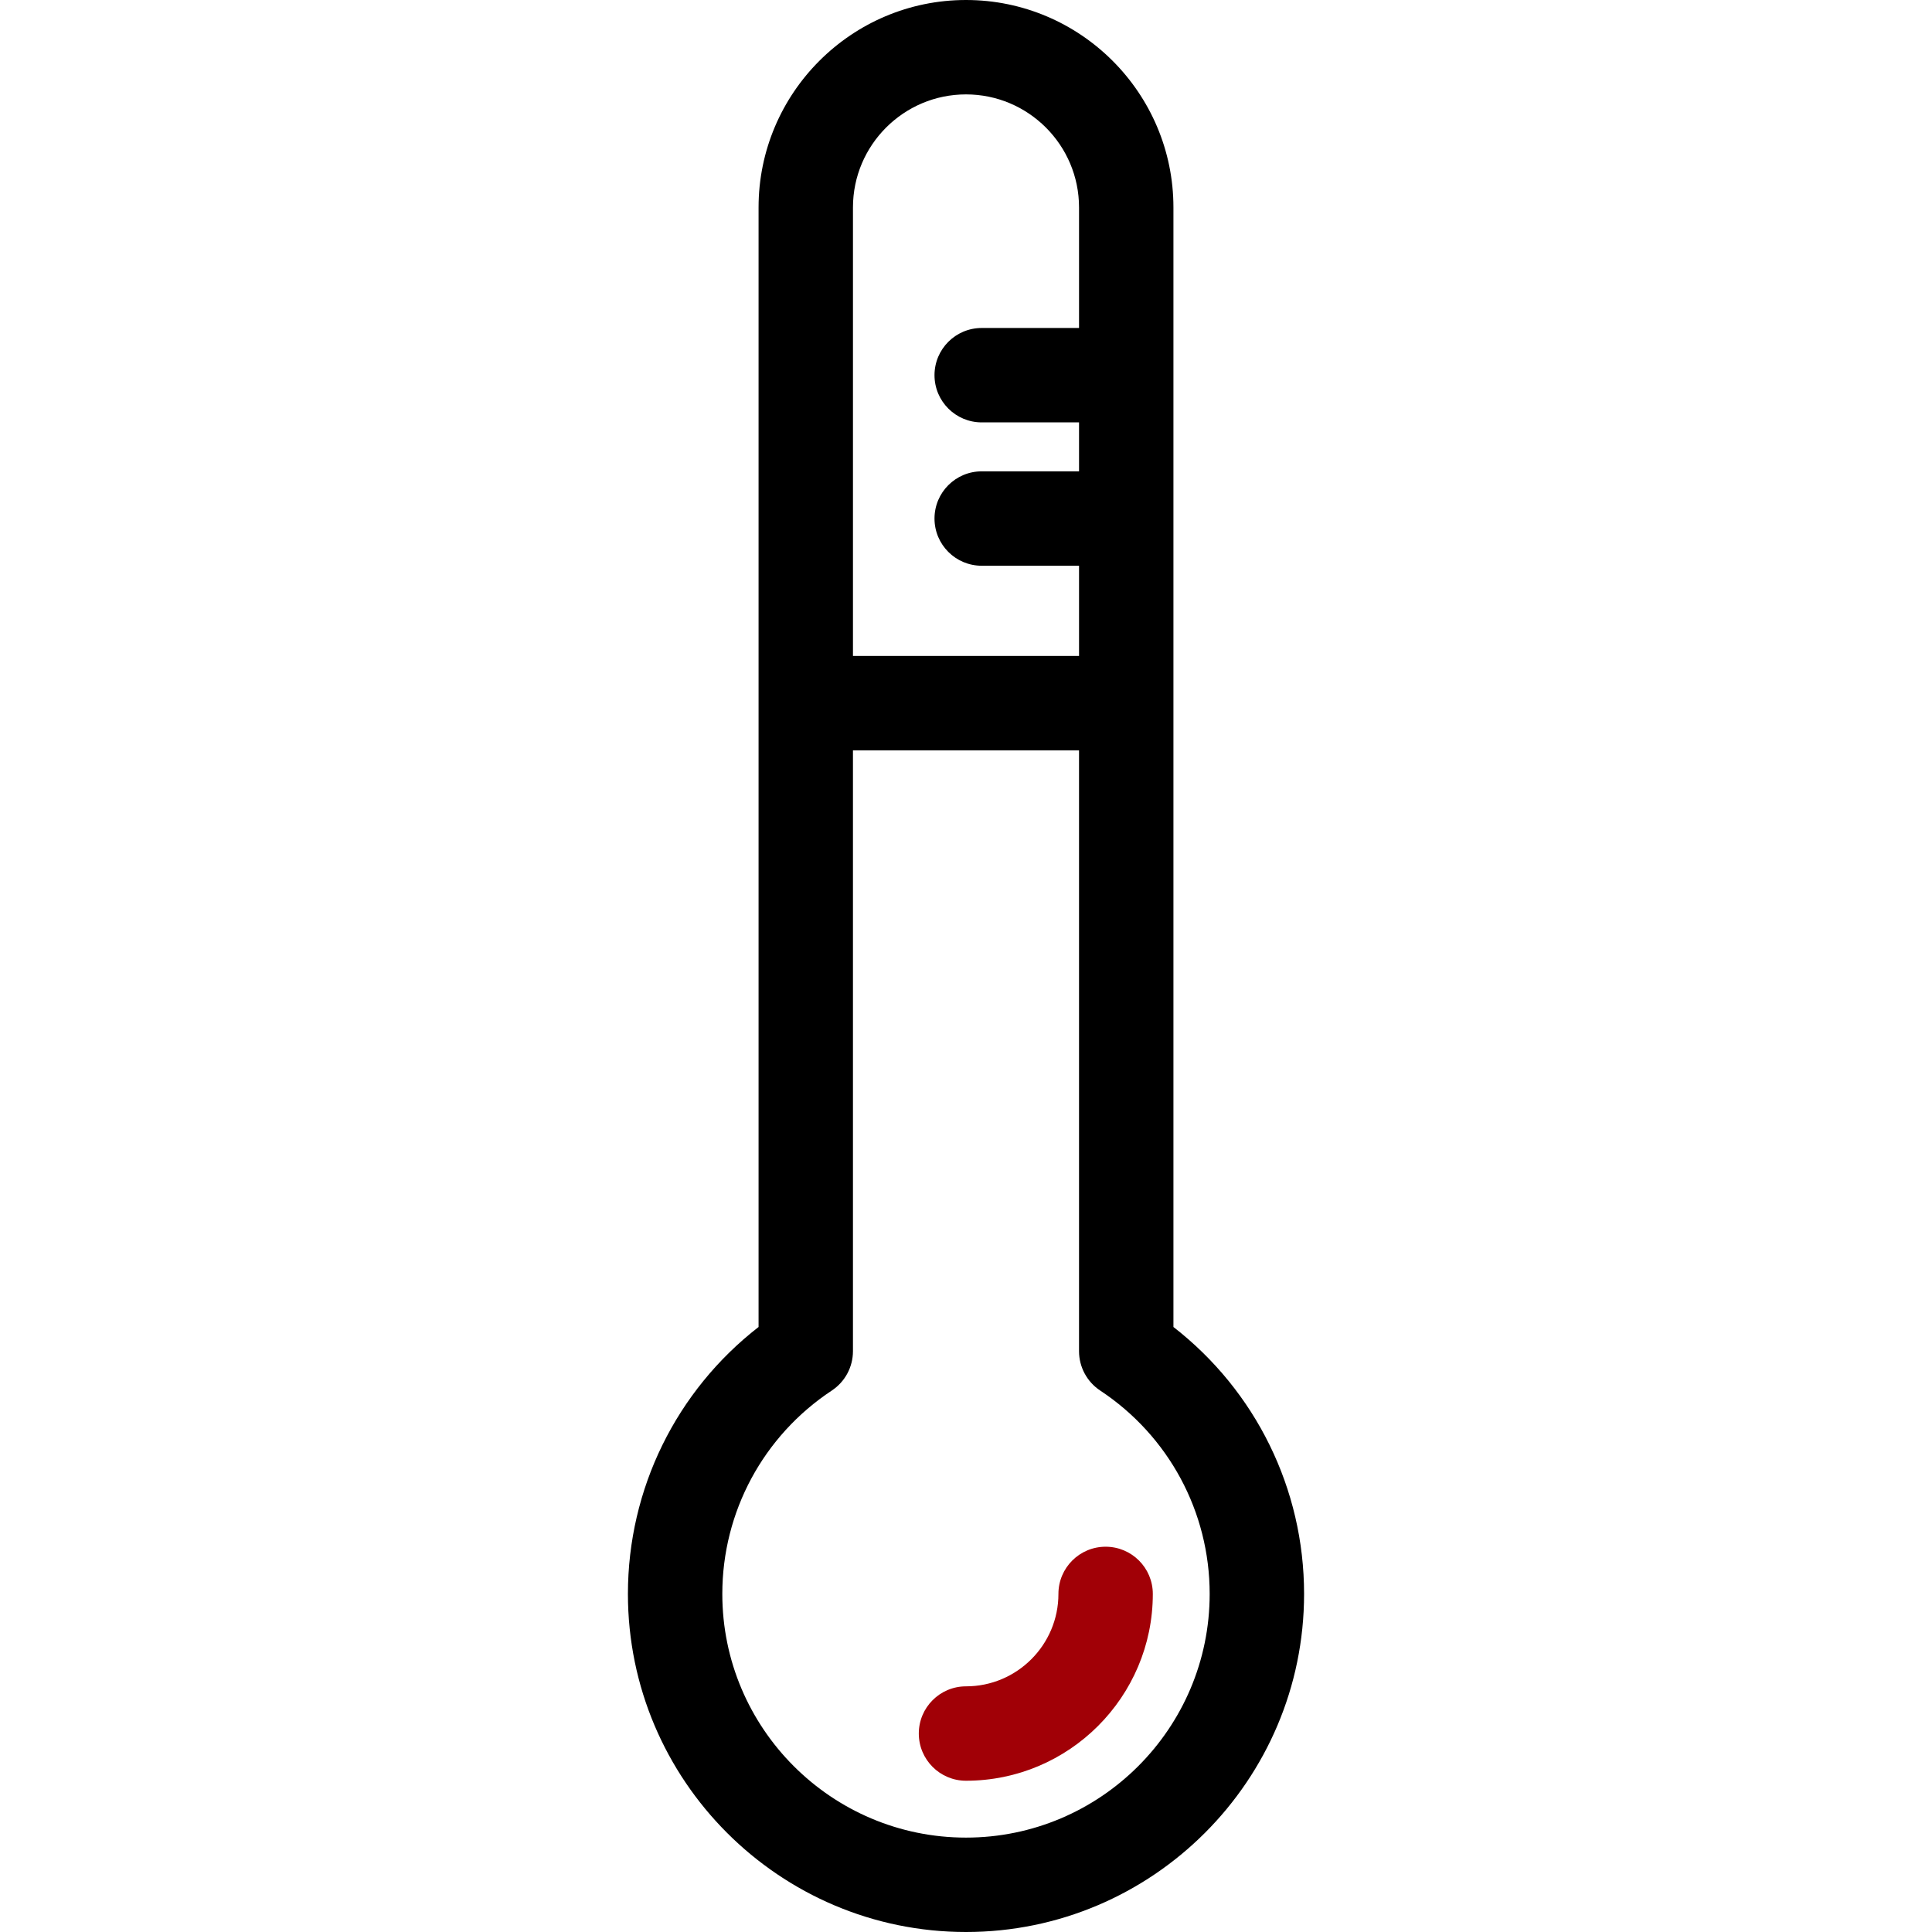 <?xml version="1.0" encoding="UTF-8" standalone="no"?>
<!DOCTYPE svg PUBLIC "-//W3C//DTD SVG 1.1//EN" "http://www.w3.org/Graphics/SVG/1.1/DTD/svg11.dtd">
<svg width="100%" height="100%" viewBox="0 0 512 512" version="1.1" xmlns="http://www.w3.org/2000/svg" xmlns:xlink="http://www.w3.org/1999/xlink" xml:space="preserve" xmlns:serif="http://www.serif.com/" style="fill-rule:evenodd;clip-rule:evenodd;stroke-linejoin:round;stroke-miterlimit:2;">
    <g>
        <path d="M310.972,351.666L310.972,54.973C310.972,24.661 286.311,0 256,0C225.689,0 201.028,24.661 201.028,54.972L201.028,351.665C179.23,368.598 166.405,394.563 166.405,422.404C166.405,471.807 206.598,512 256,512C305.402,512 345.595,471.807 345.595,422.405C345.595,394.564 332.77,368.6 310.972,351.666ZM226.044,54.972C226.044,38.455 239.483,25.016 256,25.016C272.517,25.016 285.956,38.455 285.956,54.972L285.956,86.92L260.161,86.92C253.251,86.92 247.653,92.519 247.653,99.428C247.653,106.337 253.252,111.936 260.161,111.936L285.956,111.936L285.956,124.911L260.161,124.911C253.251,124.911 247.653,130.51 247.653,137.419C247.653,144.328 253.252,149.927 260.161,149.927L285.956,149.927L285.956,173.839L226.044,173.839L226.044,54.972ZM256,486.984C220.39,486.984 191.421,458.015 191.421,422.405C191.421,400.674 202.268,380.524 220.435,368.507C223.937,366.19 226.042,362.275 226.042,358.075L226.042,198.856L285.954,198.856L285.954,358.075C285.954,362.274 288.06,366.19 291.561,368.507C309.729,380.525 320.575,400.675 320.575,422.405C320.579,458.015 291.61,486.984 256,486.984Z" style="fill-rule:nonzero;"/>
        <path d="M293.001,409.897C286.091,409.897 280.493,415.496 280.493,422.405C280.493,435.91 269.506,446.898 256,446.898C249.09,446.898 243.492,452.497 243.492,459.406C243.492,466.315 249.091,471.914 256,471.914C283.299,471.914 305.509,449.706 305.509,422.405C305.509,415.497 299.909,409.897 293.001,409.897Z" style="fill:rgb(161,0,6);fill-rule:nonzero;"/>
    </g>
</svg>
